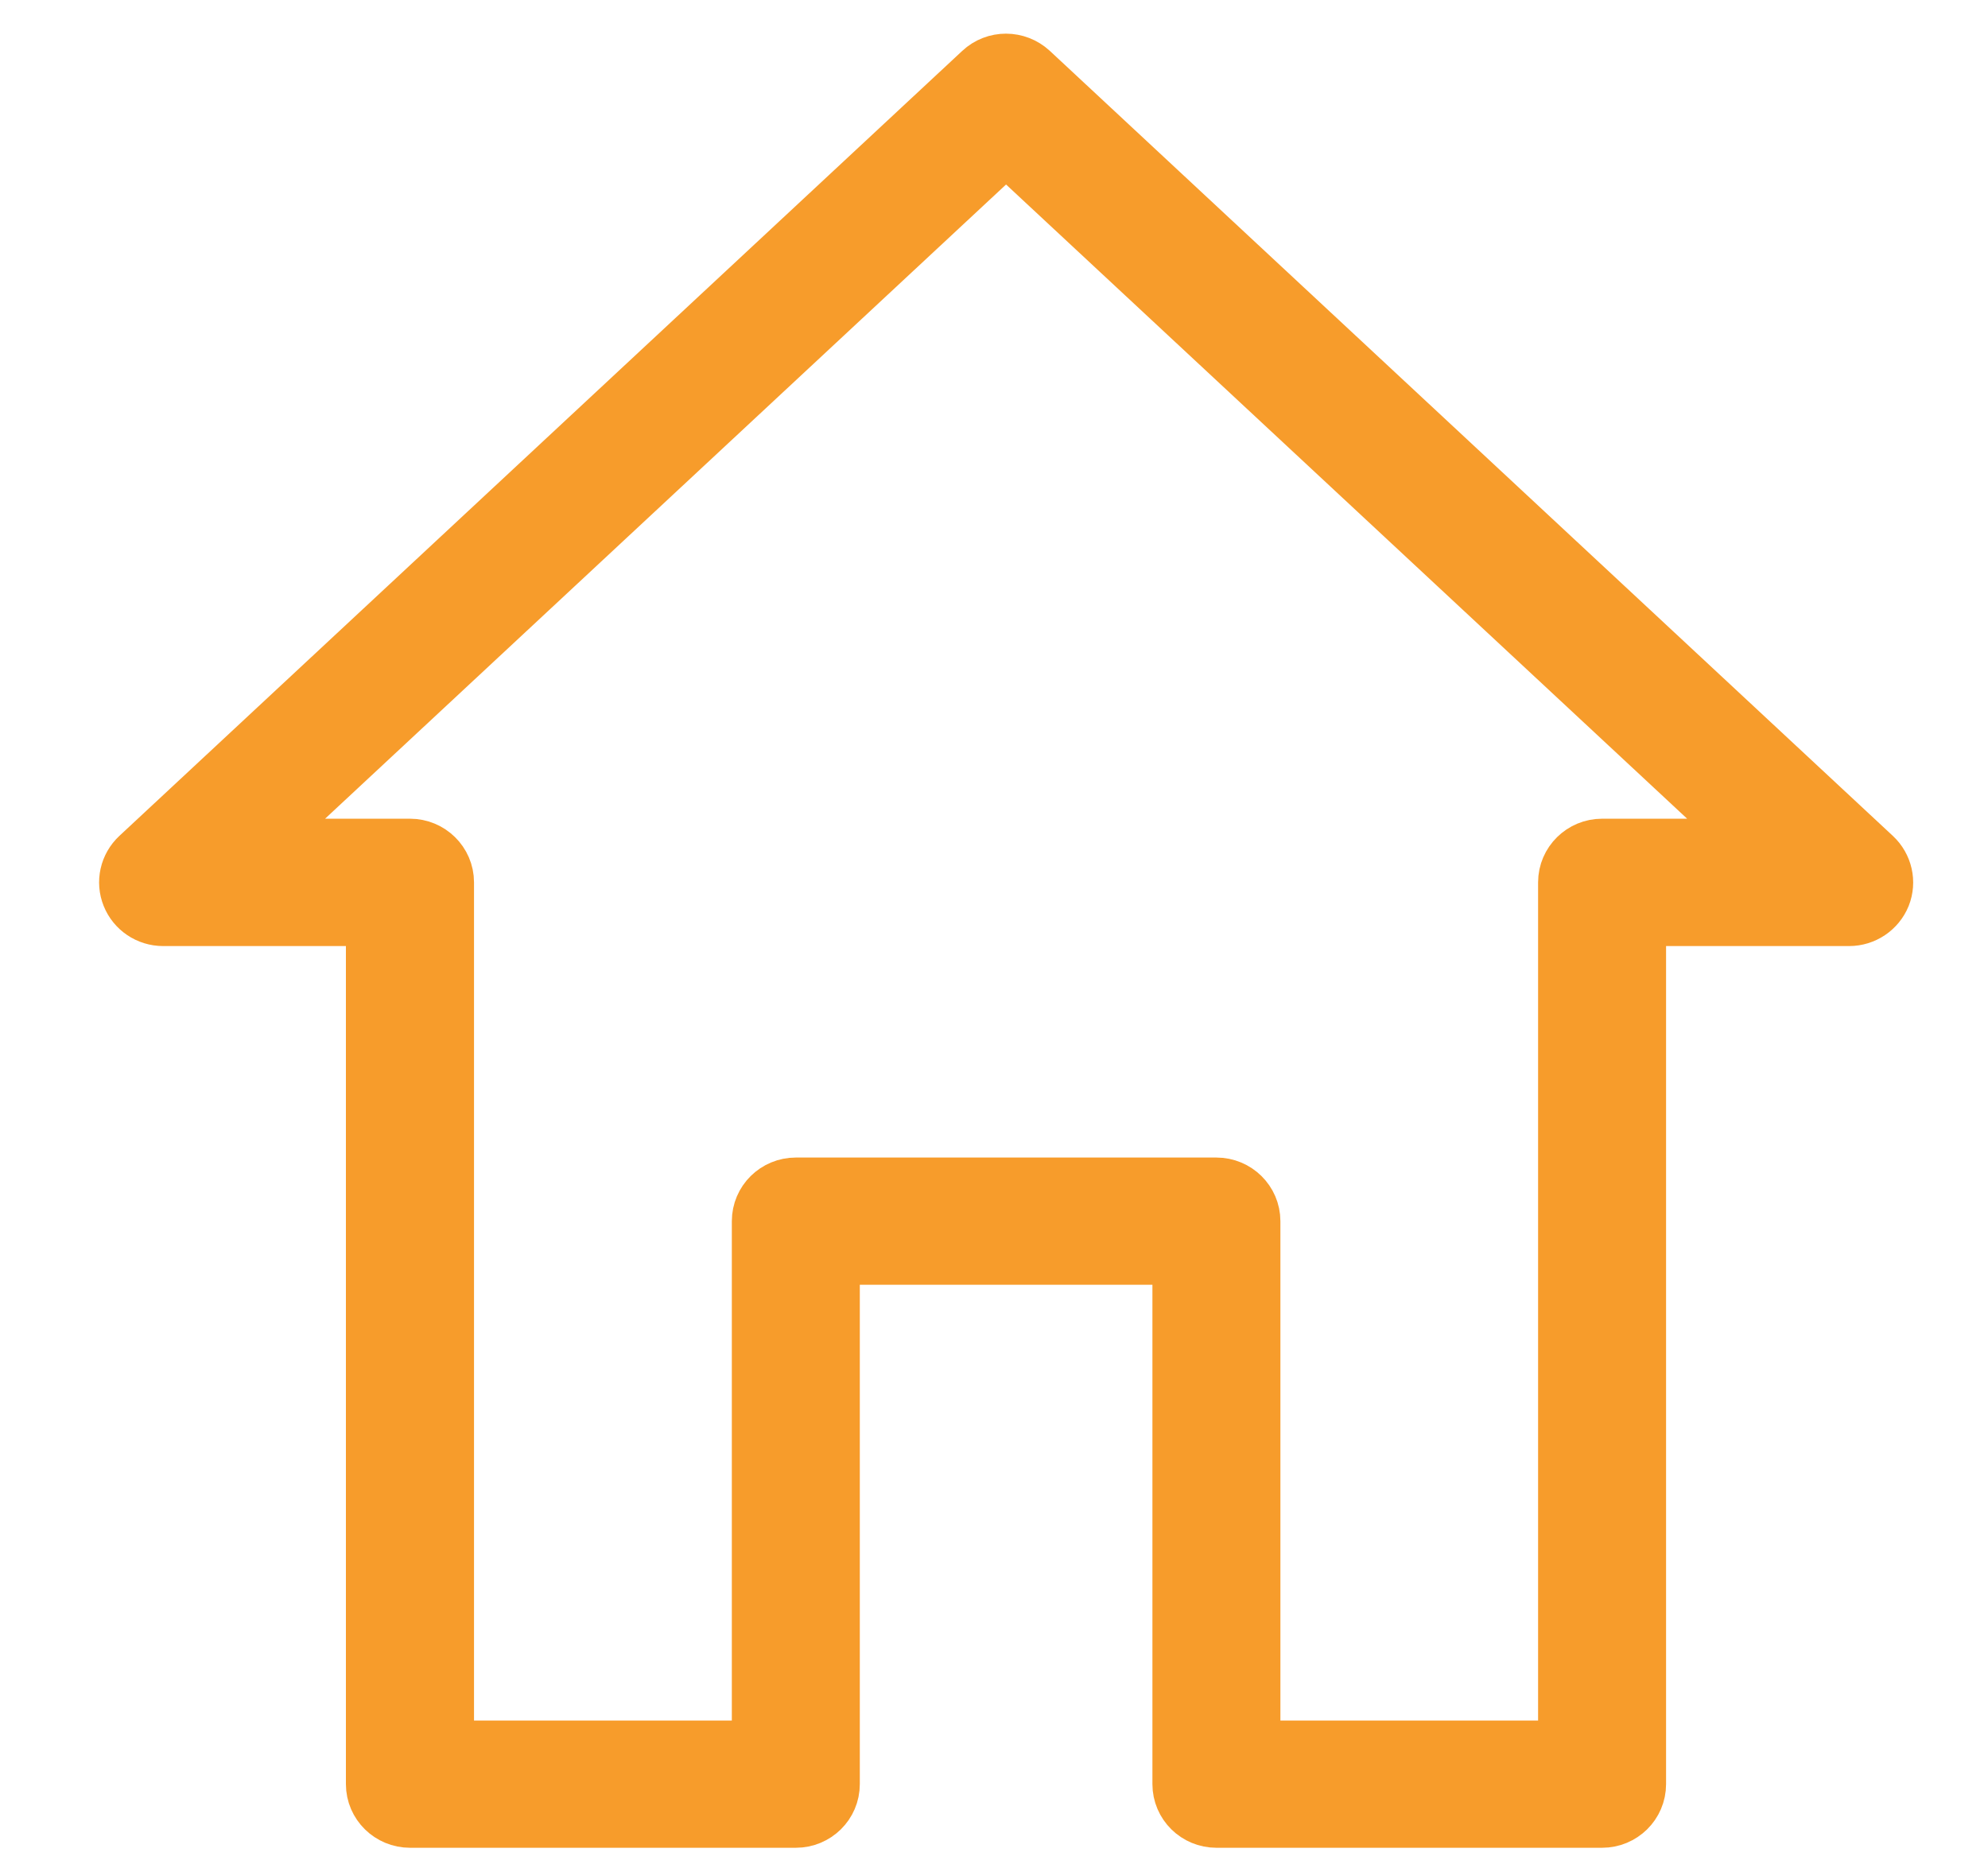 <?xml version="1.0" encoding="UTF-8"?>
<svg width="16px" height="15px" viewBox="0 0 16 15" version="1.1" xmlns="http://www.w3.org/2000/svg" xmlns:xlink="http://www.w3.org/1999/xlink">
    <!-- Generator: Sketch 56.3 (81716) - https://sketch.com -->
    <title>home (6)</title>
    <desc>Created with Sketch.</desc>
    <g id="Student-Parent" stroke="none" stroke-width="1" fill="none" fill-rule="evenodd">
        <g id="Payment-Successfull-" transform="translate(-31, -646)" fill="#F7A33A" fill-rule="nonzero" stroke="#F79C2B" stroke-width="0.6">
            <g id="Group-7" transform="translate(32, 645)">
                <g id="home-(6)" transform="translate(0, 1.571)">
                    <path d="M11.894,14 L8.79,14 C8.671,14 8.575,13.905 8.575,13.788 L8.575,9.469 L5.62,9.469 L5.62,13.788 C5.62,13.905 5.524,14 5.405,14 L2.3,14 C2.181,14 2.084,13.905 2.084,13.788 L2.084,6.743 L0.313,6.743 C0.224,6.743 0.145,6.689 0.113,6.609 C0.08,6.528 0.101,6.436 0.165,6.376 L6.949,0.058 C7.032,-0.02 7.161,-0.019 7.245,0.058 L14.03,6.376 C14.094,6.436 14.115,6.528 14.083,6.609 C14.05,6.689 13.971,6.743 13.882,6.743 L12.109,6.743 L12.109,13.788 C12.109,13.905 12.013,14 11.894,14 Z M9.005,13.576 L11.679,13.576 L11.679,6.53 C11.679,6.413 11.776,6.318 11.894,6.318 L13.341,6.318 L7.097,0.504 L0.854,6.318 L2.3,6.318 C2.418,6.318 2.515,6.413 2.515,6.53 L2.515,13.576 L5.19,13.576 L5.19,9.257 C5.19,9.14 5.286,9.045 5.405,9.045 L8.79,9.045 C8.908,9.045 9.005,9.14 9.005,9.257 L9.005,13.576 Z" id="Shape"></path>
                </g>
            </g>
        </g>
    </g>
</svg>